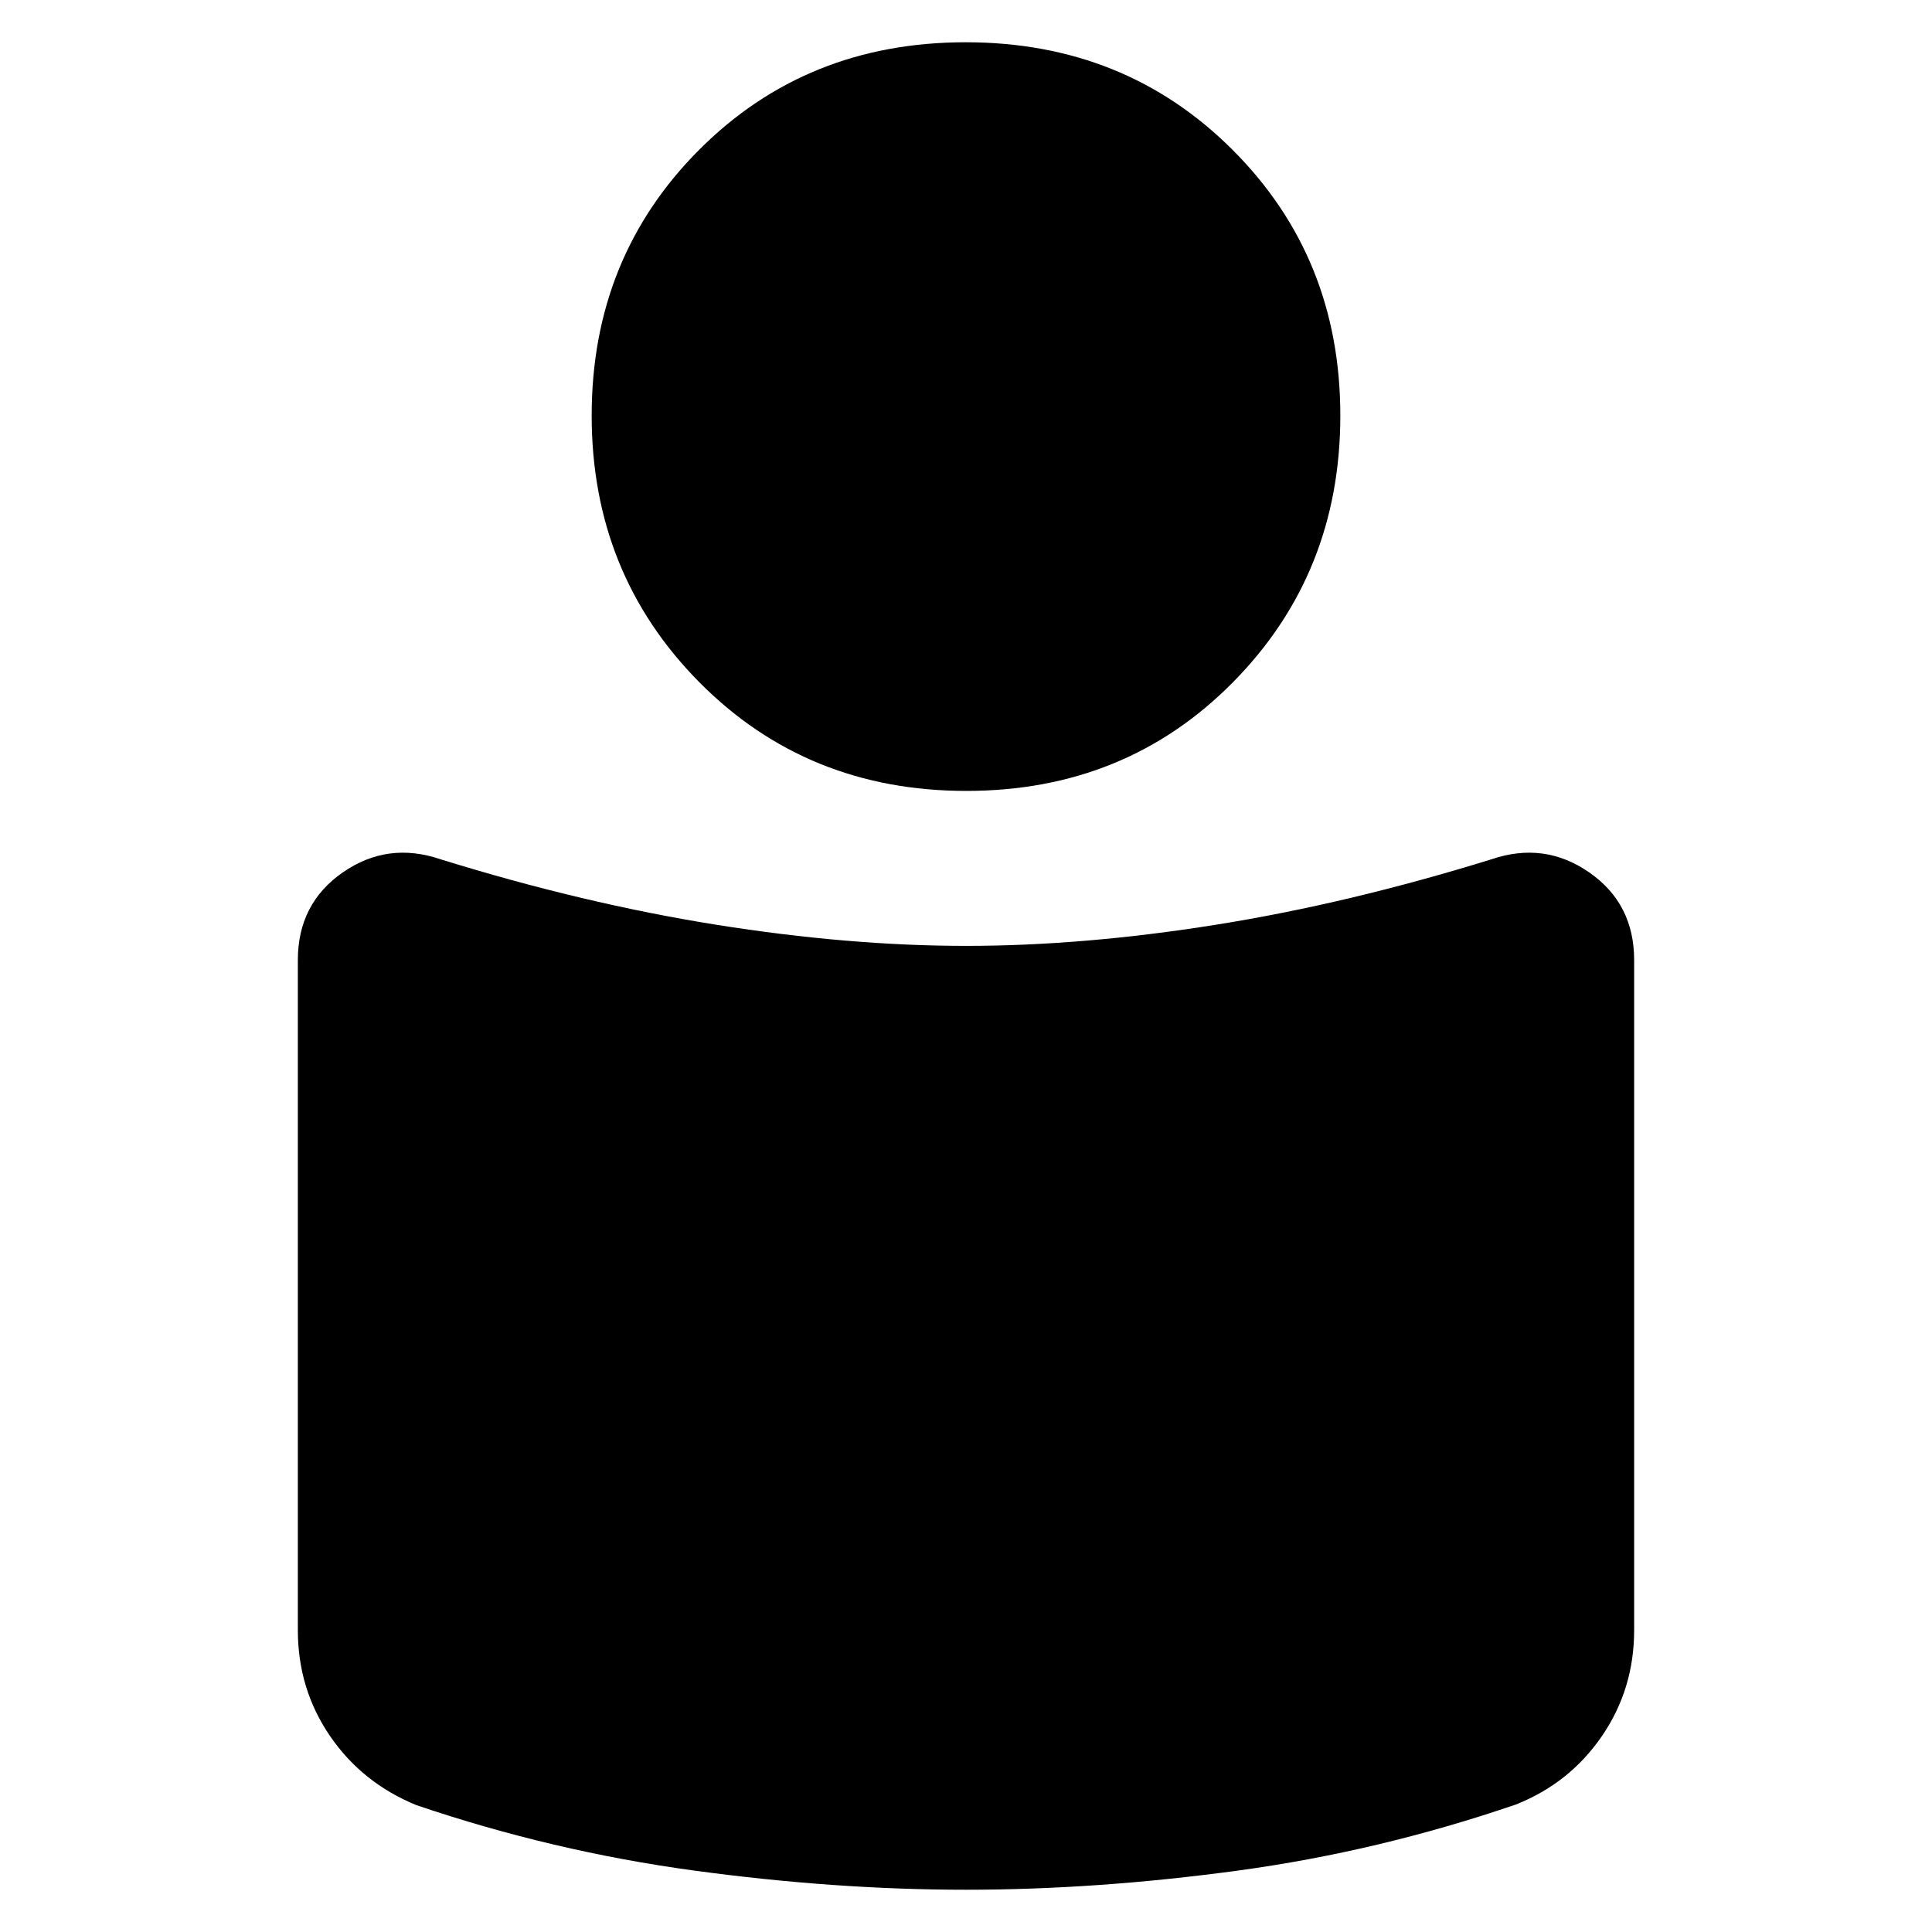 <svg xmlns="http://www.w3.org/2000/svg" height="20" viewBox="0 -960 960 960" width="20"><path d="M480.09-490q58.25 0 124.08-10.5T741-533q26.36-9 48.68 6.5T812-482.92V-150q0 29.27-16 52.64-16 23.36-42.72 34Q685-40 615-30.5T480-21q-65 0-135.13-9.53Q274.74-40.05 207-63q-27-11-43-34.36-16-23.37-16-52.64v-332.92q0-28.08 22.32-43.58T219-533q71 22 136.92 32.5Q421.84-490 480.09-490Zm-.25-449q79.16 0 132.66 53.5t53.5 132q0 78.5-53.34 132.5t-132.5 54Q401-567 347.5-621T294-753.5q0-78.5 53.34-132t132.5-53.5Z"/></svg>